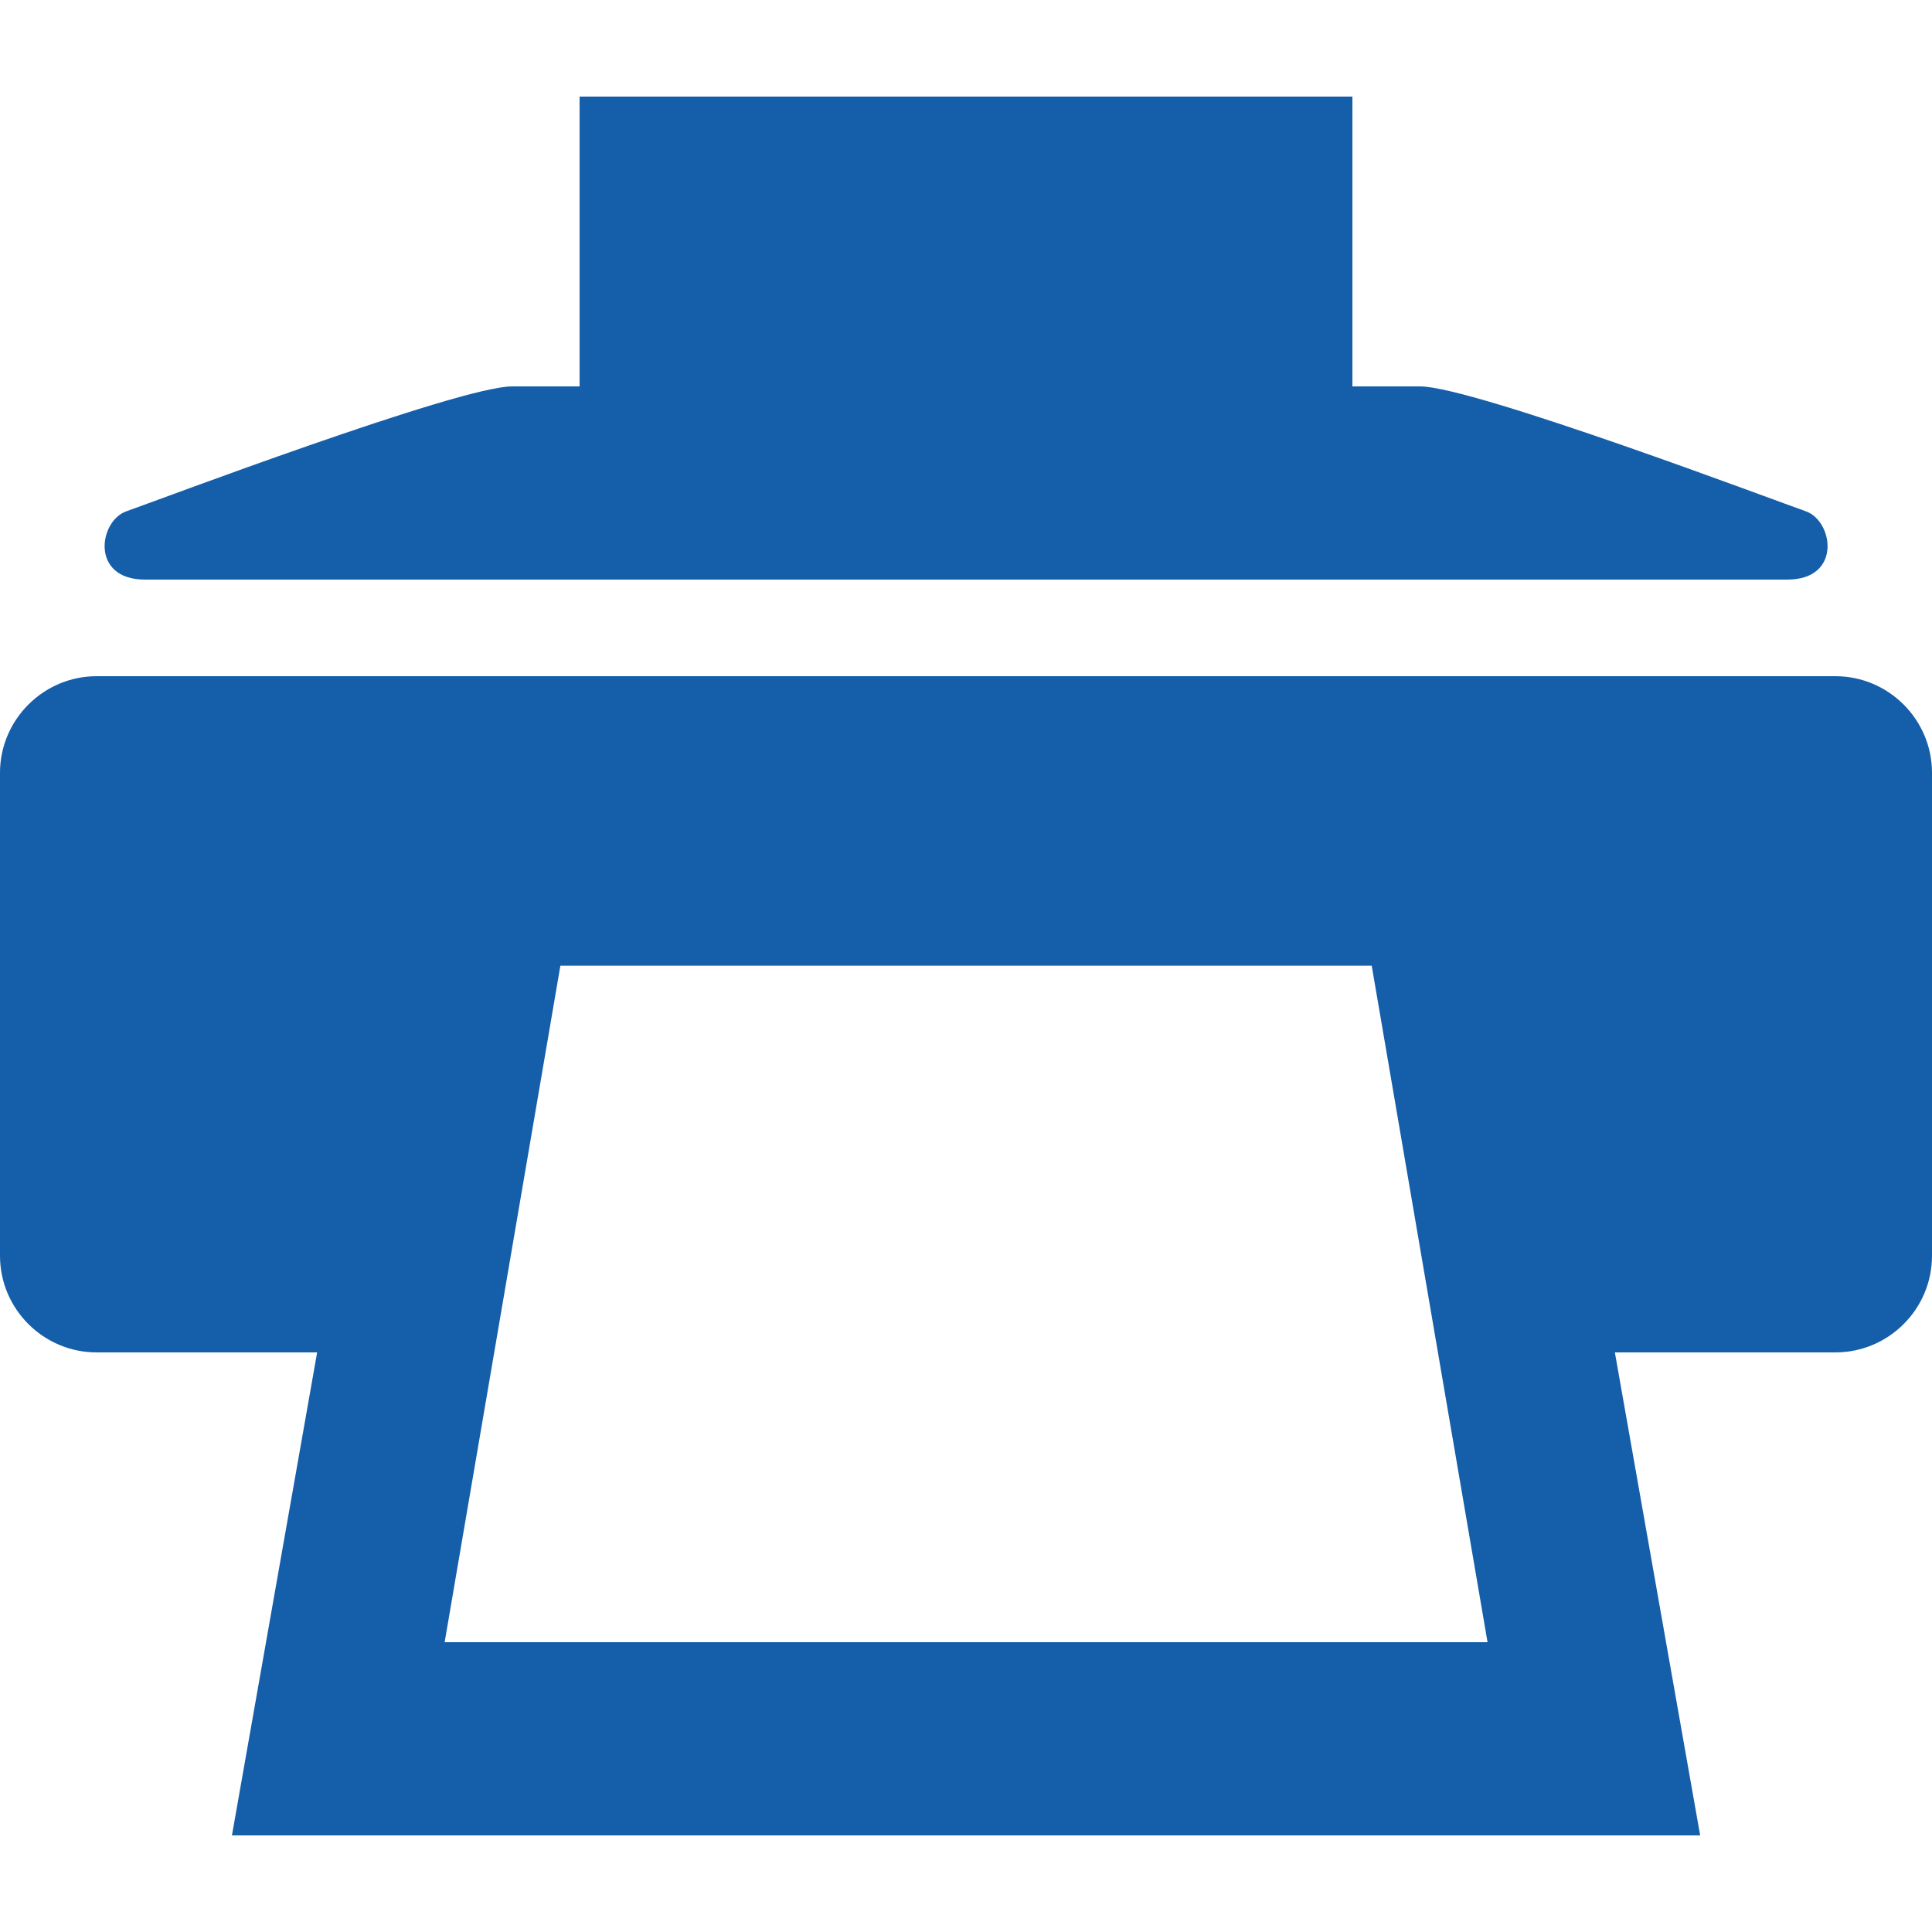 <?xml version="1.0" encoding="utf-8"?>
<!-- Generator: Adobe Illustrator 18.1.0, SVG Export Plug-In . SVG Version: 6.00 Build 0)  -->
<!DOCTYPE svg PUBLIC "-//W3C//DTD SVG 1.1//EN" "http://www.w3.org/Graphics/SVG/1.1/DTD/svg11.dtd">
<svg version="1.1" id="Print" xmlns="http://www.w3.org/2000/svg" xmlns:xlink="http://www.w3.org/1999/xlink" x="0px" y="0px"
	 viewBox="0 0 20 20" enable-background="new 0 0 20 20" style="fill:#155EA9" xml:space="preserve">
<path d="M1.501,6h17c0.57,0,0.477-0.608,0.193-0.707C18.409,5.194,15.251,4,14.7,4H14V1H6v3H5.301c-0.55,0-3.709,1.194-3.993,1.293
	C1.024,5.392,0.931,6,1.501,6z M19,7H1C0.45,7,0,7.45,0,8v5c0,0.551,0.45,1,1,1h2.283l-0.882,5h15.199l-0.883-5H19
	c0.551,0,1-0.449,1-1V8C20,7.45,19.551,7,19,7z M4.603,17l1.198-7.003H14.2L15.399,17H4.603z"/>
</svg>
